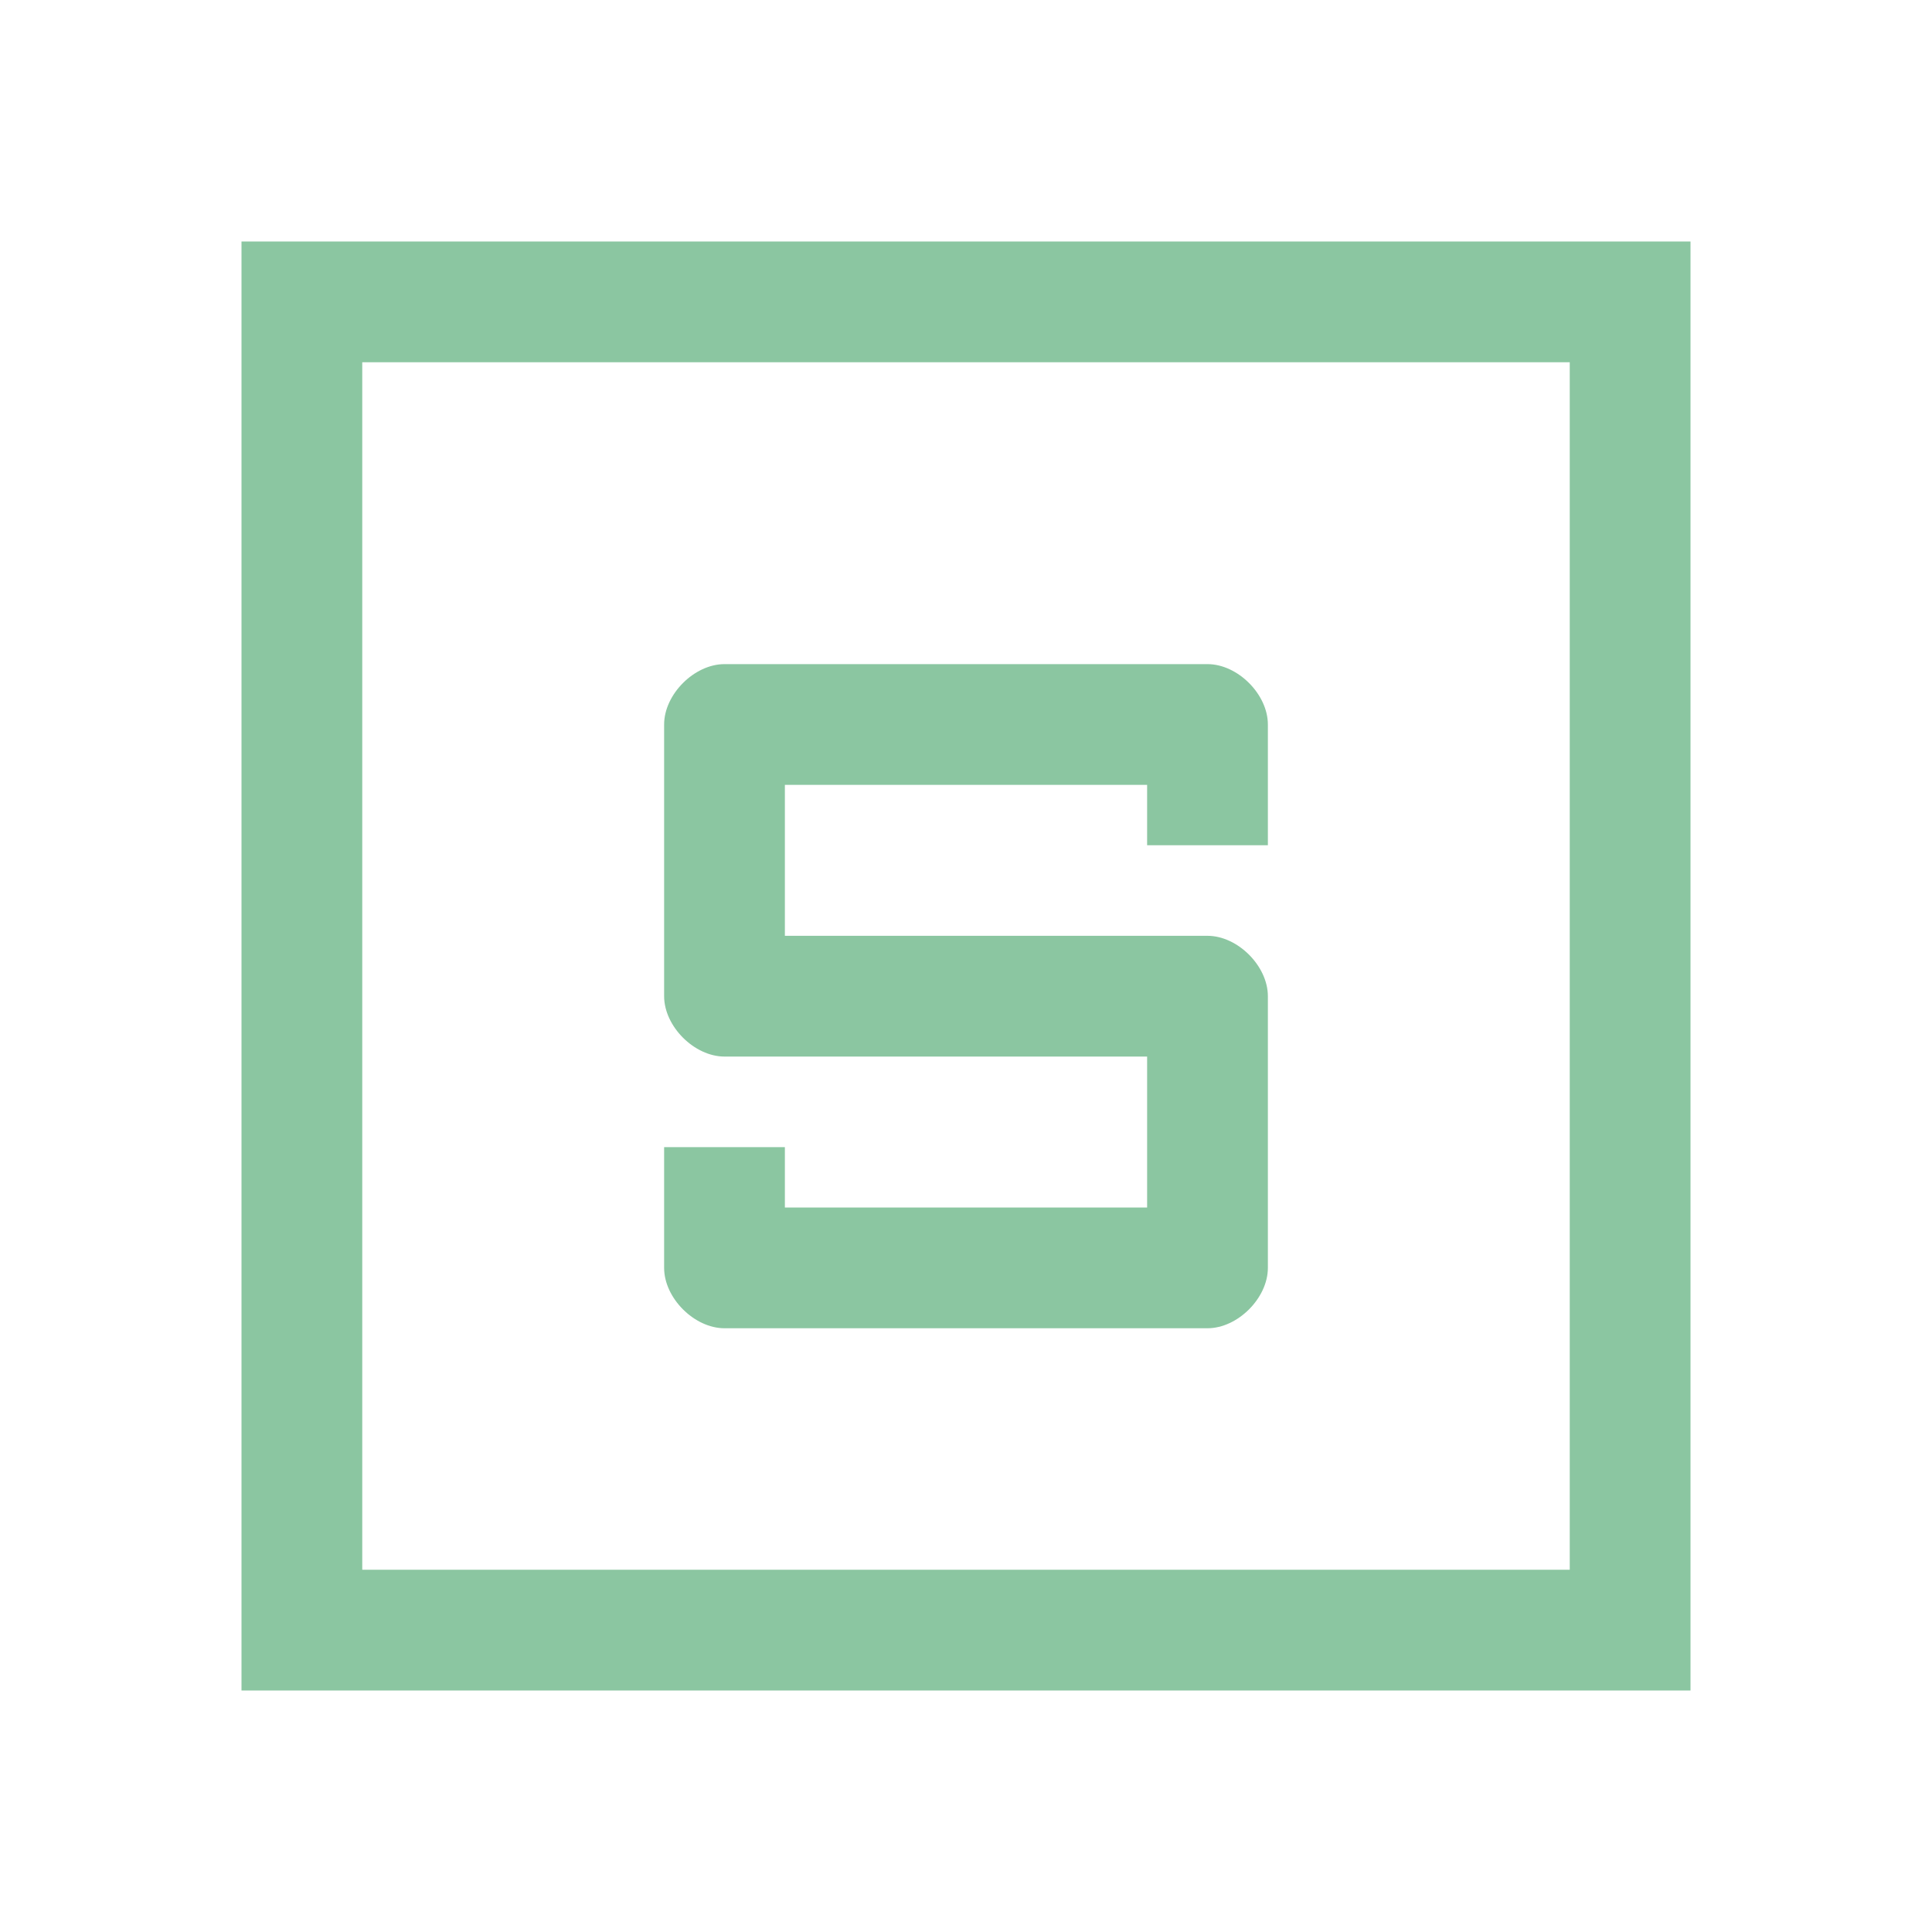 <svg width="32" height="32" viewBox="0 0 32 32" xmlns="http://www.w3.org/2000/svg">
<g fill="#8bc6a1">
<path d="m28 4v24h-24v-24zm-2 2h-20v20h20z"/>
<path d="m11 19v2c0 0.5 0.5 1 1 1h8c0.5 0 1-0.5 1-1v-4.5c0-0.5-0.5-1-1-1h-7v-2.5h6v1h2v-2c0-0.5-0.5-1-1-1h-8c-0.5 0-1 0.5-1 1v4.5c0 0.5 0.5 1 1 1h7v2.5h-6v-1z"/>
</g>
</svg>

